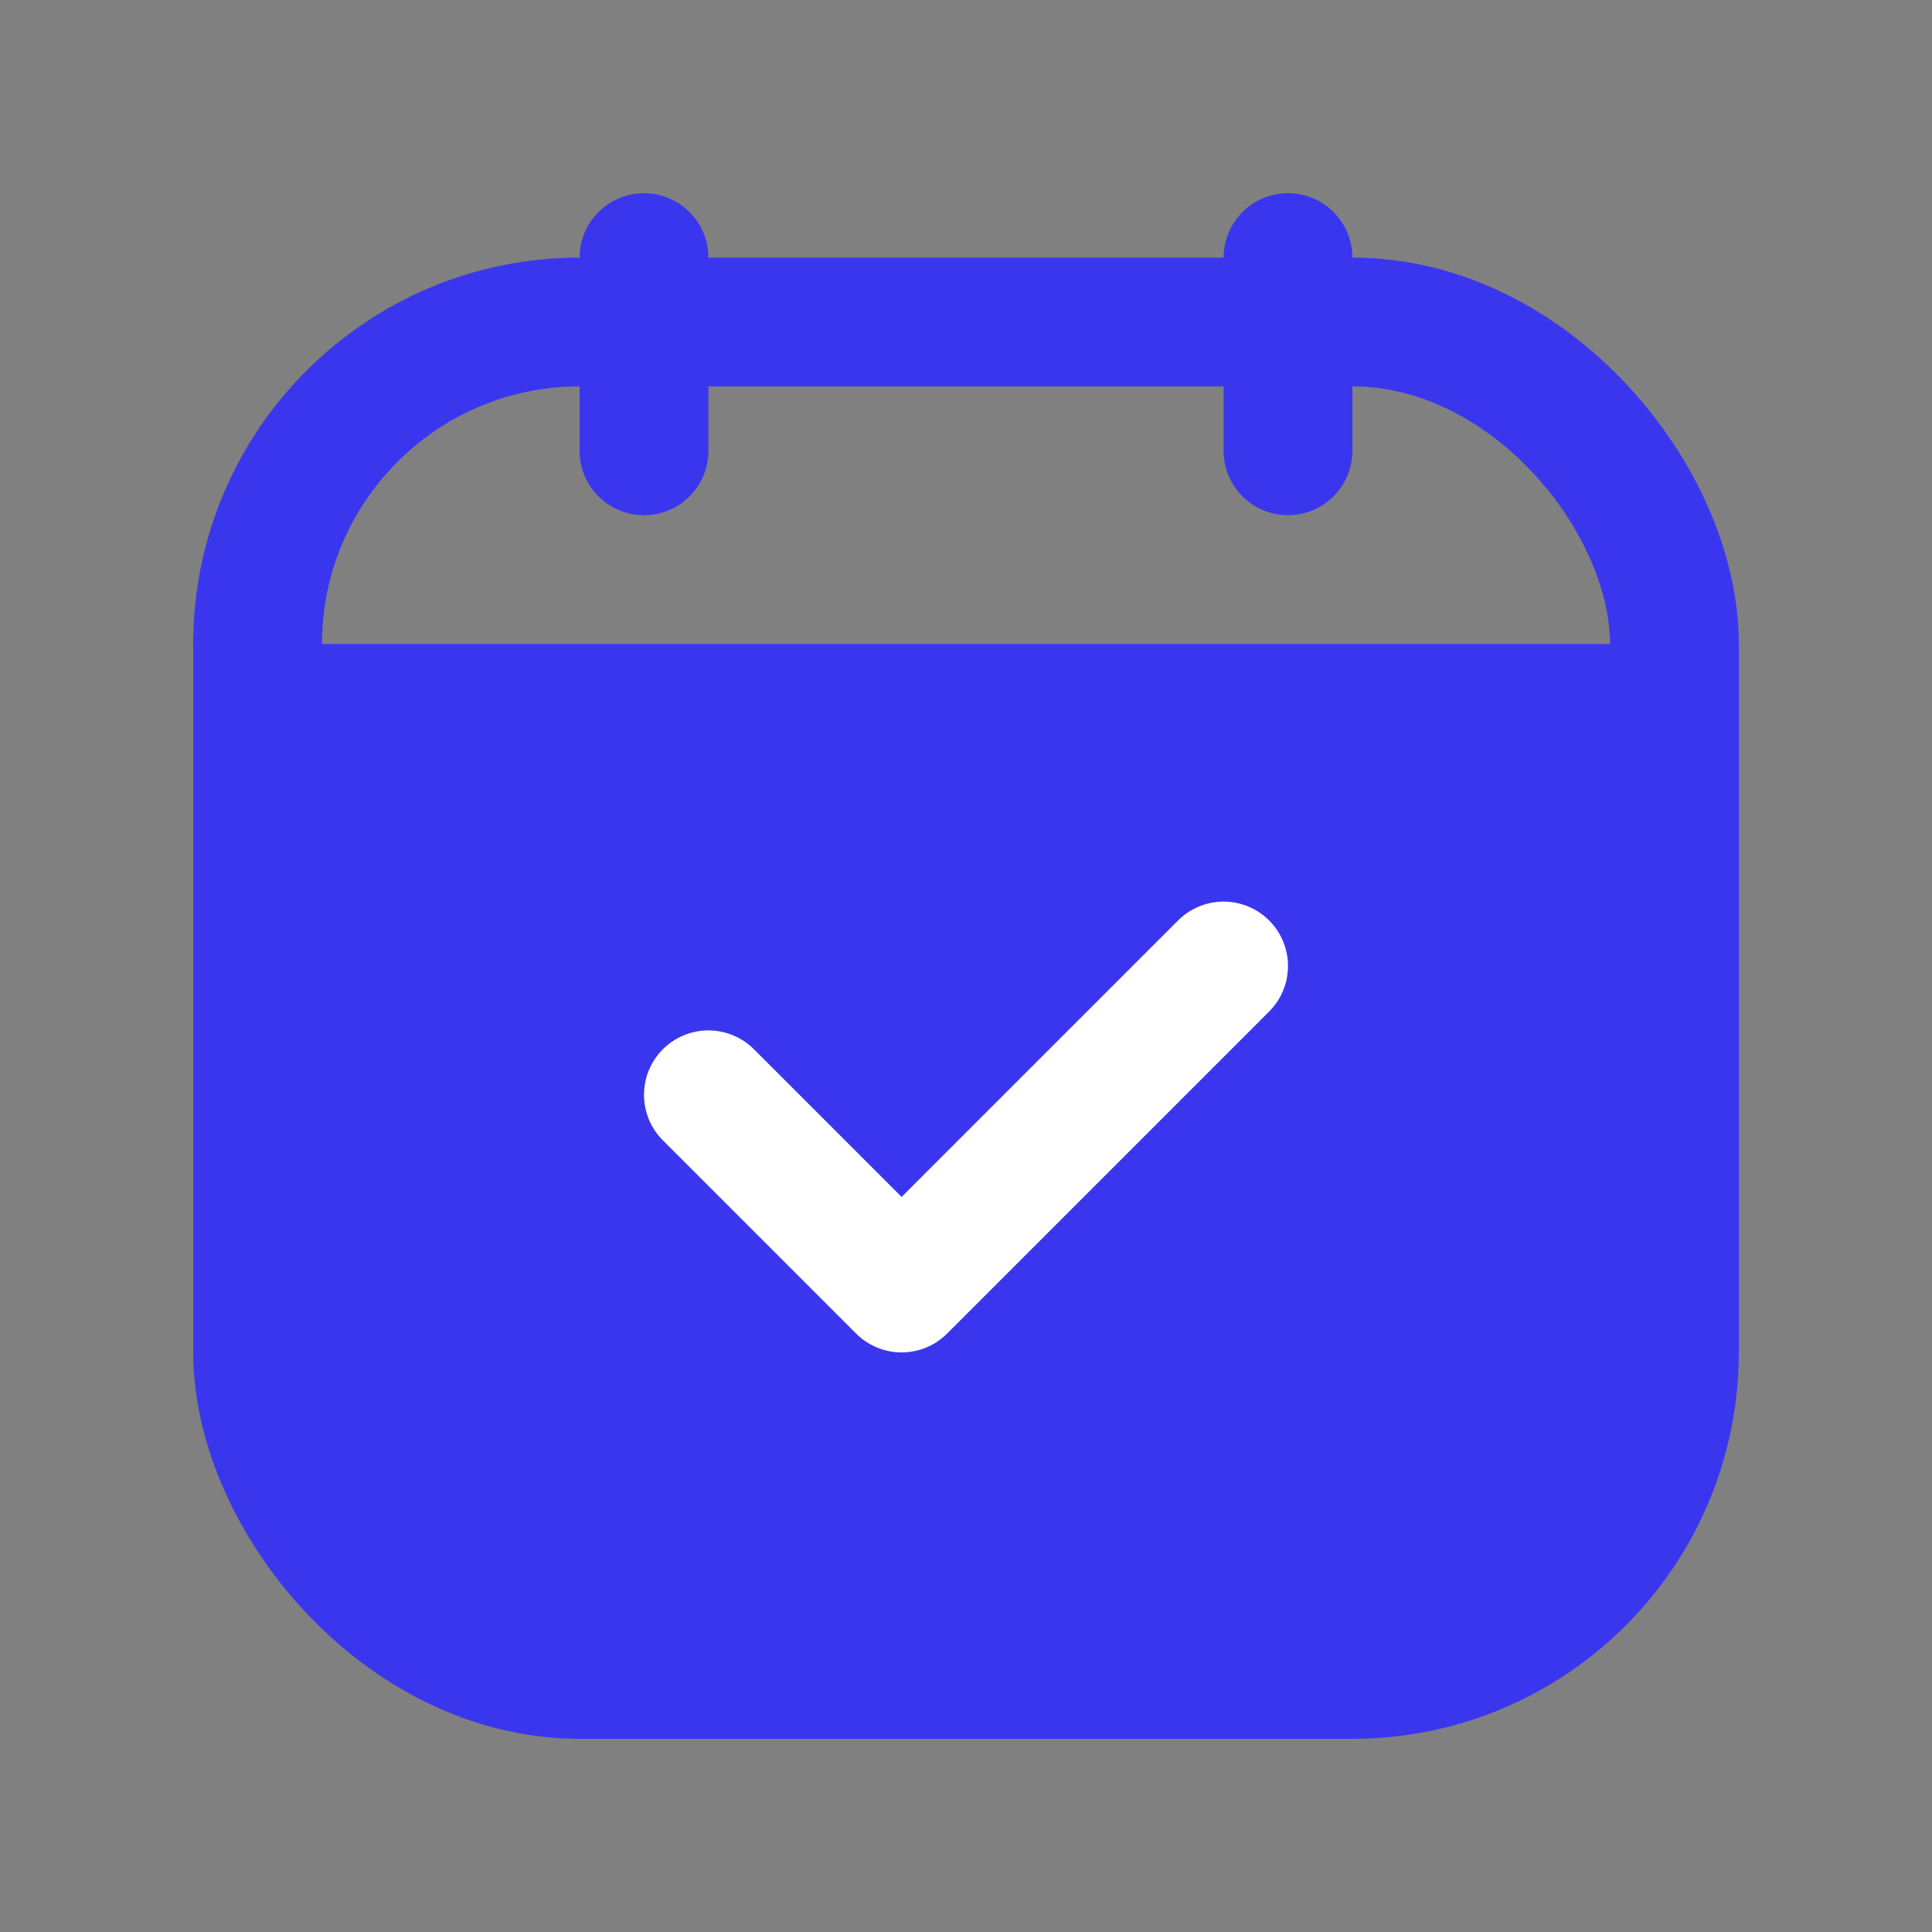 <?xml version="1.0" encoding="UTF-8"?>
<svg width="30px" height="30px" viewBox="0 0 30 30" version="1.1" xmlns="http://www.w3.org/2000/svg" xmlns:xlink="http://www.w3.org/1999/xlink">
    <rect x="0" y="0" width="30" height="30" fill="#808080" stroke="none"/>
    <title>切片</title>
    <g id="DO-IT" stroke="none" stroke-width="1" fill="none" fill-rule="evenodd">
        <g id="DOIT视觉规范" transform="translate(-44, -76)">
            <g id="doit-tab-date-selected" transform="translate(44, 76)">
                <rect id="矩形" fill="#FFFFFF" opacity="0" x="0" y="0" width="30" height="30"></rect>
                <path d="M4,10 L26,10 L26,21 C26,23.761 23.761,26 21,26 L9,26 C6.239,26 4,23.761 4,21 L4,10 L4,10 Z" id="矩形" fill="#3A36EE"></path>
                <rect id="矩形" stroke="#3A36EE" stroke-width="2" stroke-linecap="round" stroke-linejoin="round" x="4" y="5" width="22" height="21" rx="5"></rect>
                <line x1="10" y1="4" x2="10" y2="7" id="Stroke-11" stroke="#3A36EE" stroke-width="2" stroke-linecap="round" stroke-linejoin="round"></line>
                <line x1="20" y1="4" x2="20" y2="7" id="Stroke-13" stroke="#3A36EE" stroke-width="2" stroke-linecap="round" stroke-linejoin="round"></line>
                <polyline id="路径-10" stroke="#FFFFFF" stroke-width="2" stroke-linecap="round" stroke-linejoin="round" points="11 17 14 20 19 15"></polyline>
            </g>
        </g>
    </g>
</svg>